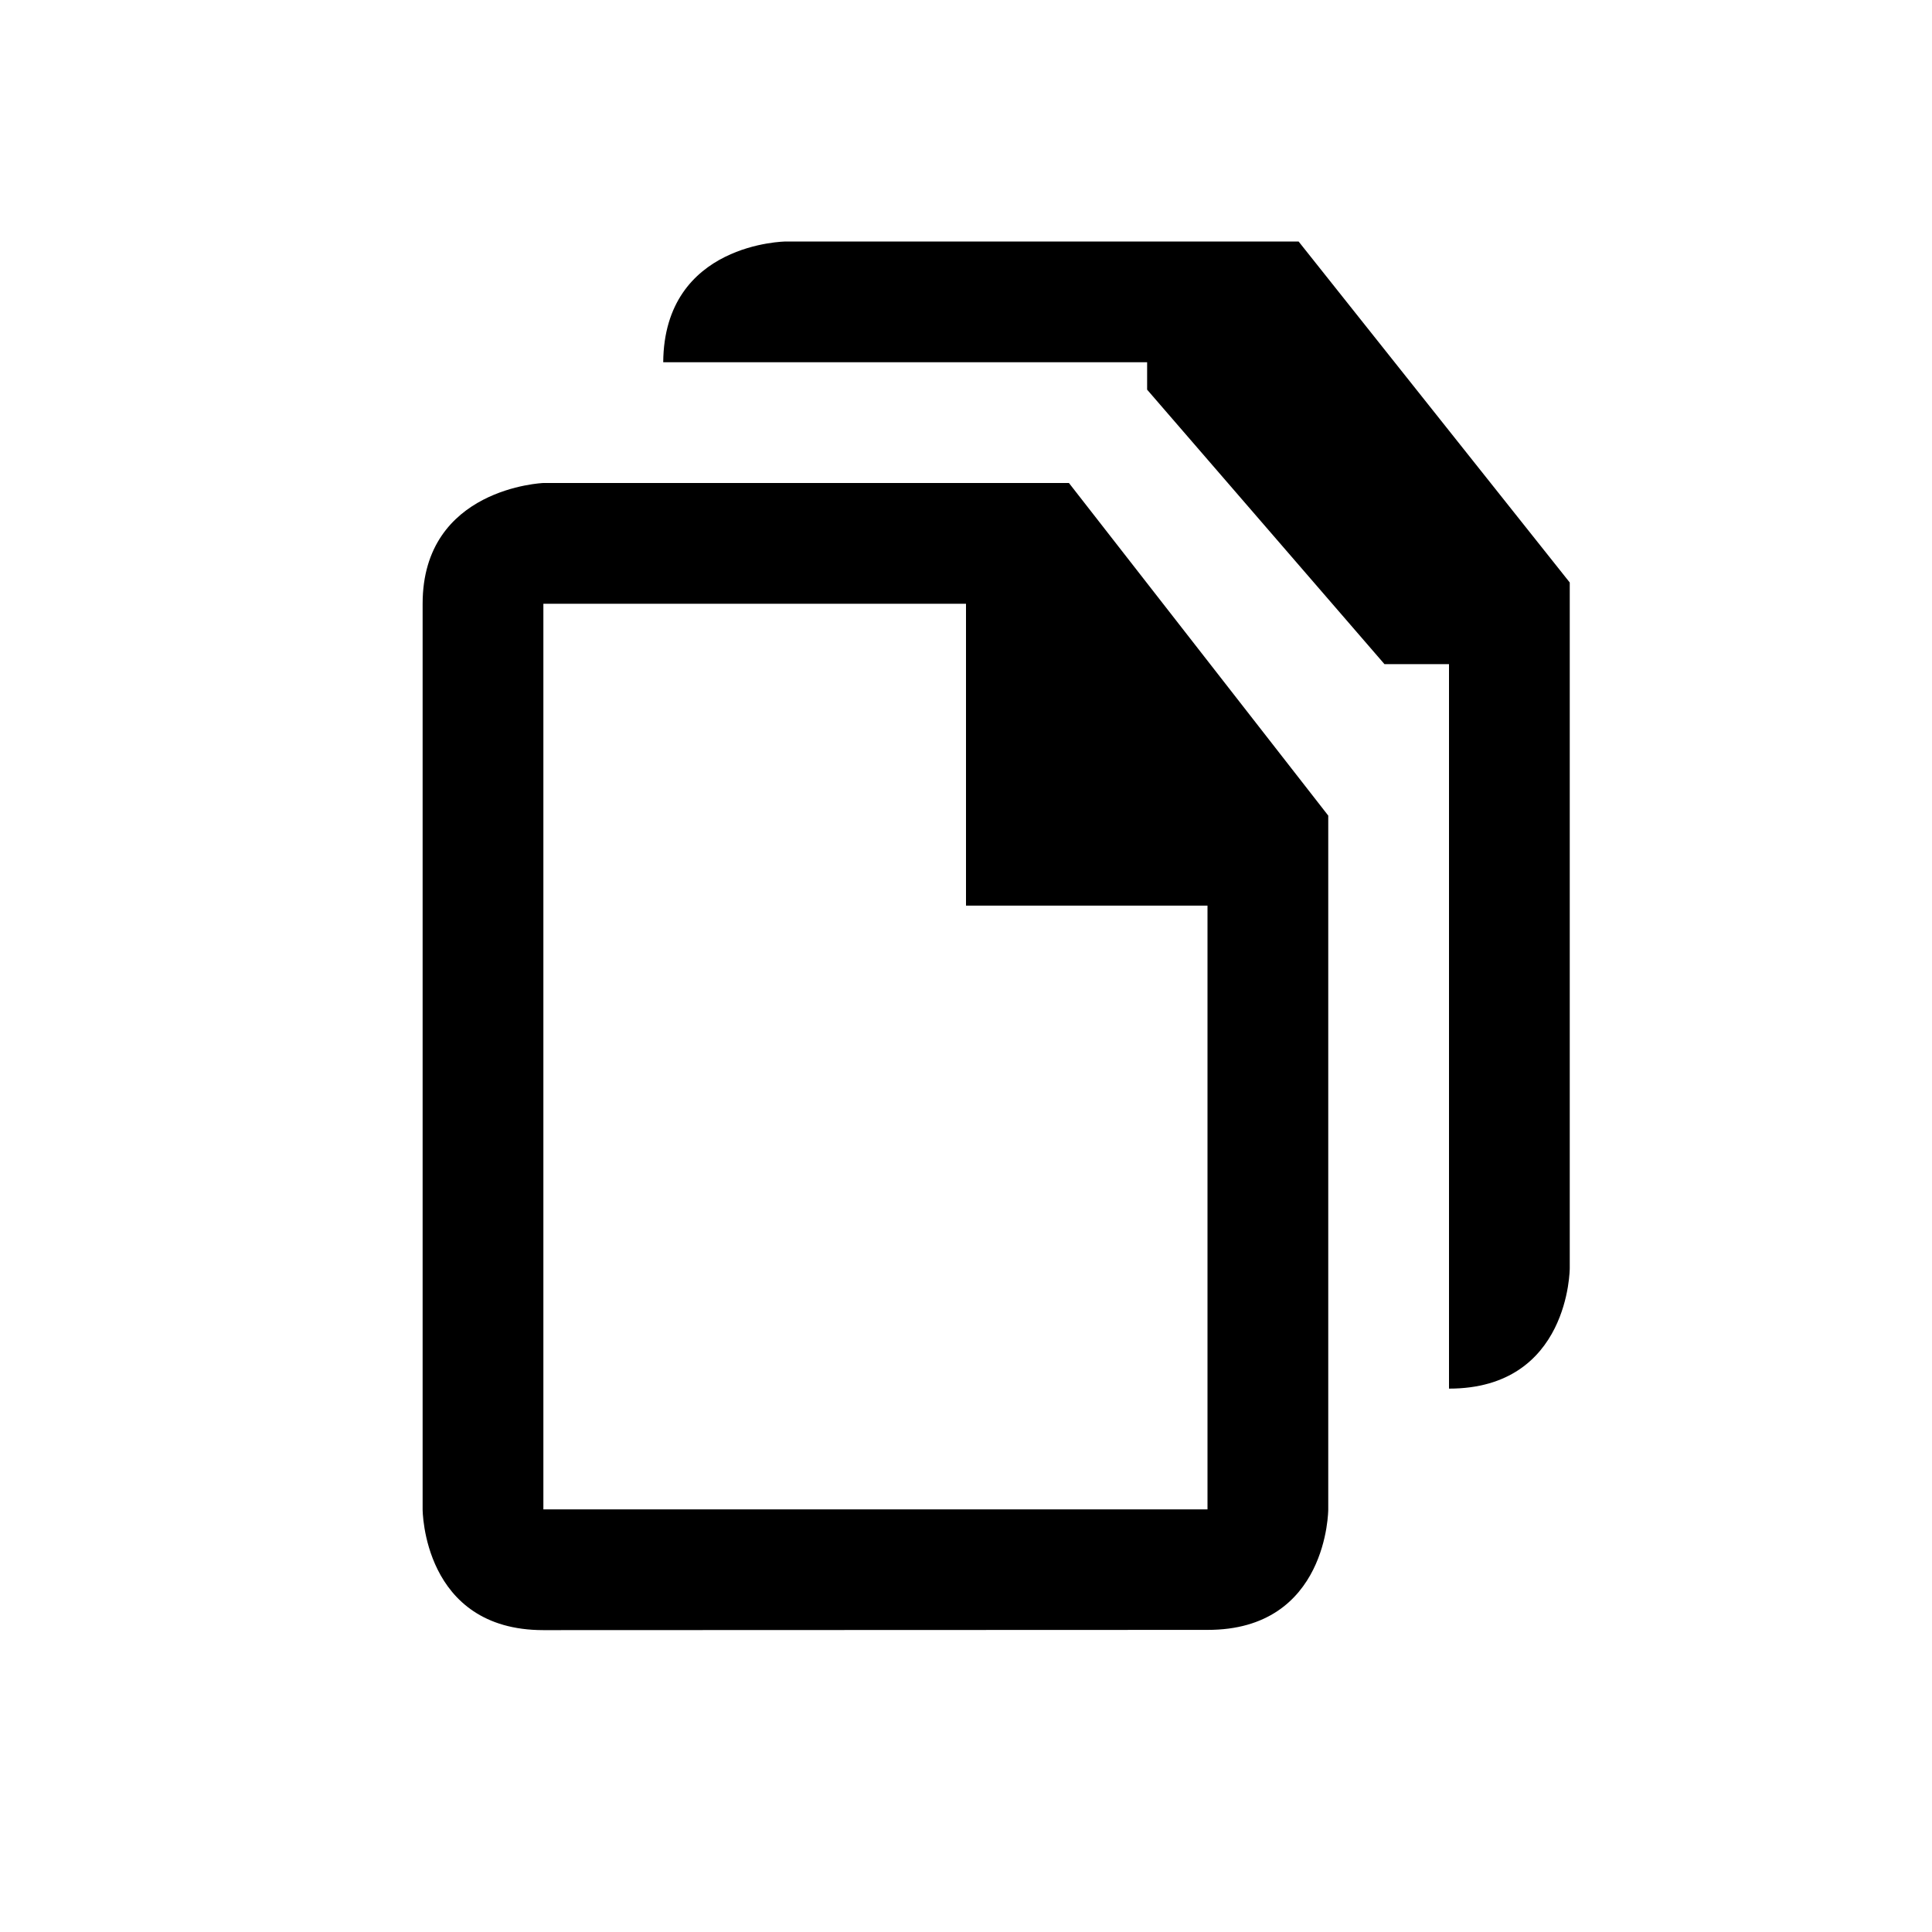 <svg xmlns="http://www.w3.org/2000/svg" width="32" height="32"><path d="M17.705 8h-8.705s-2 .078-2 2v15s0 2 2 2l11-.004c2 .004 2-1.996 2-1.996v-11.491l-4.295-5.509zm-1.705 2v5h4v10h-11v-15h7zm5.509-6h-8.493s-2.016.016-2.031 2h8.015v.454l3.931 4.546h1.069v12c2 0 2-1.995 2-1.995v-11.357l-4.491-5.648z" fill="#000000"/></svg>